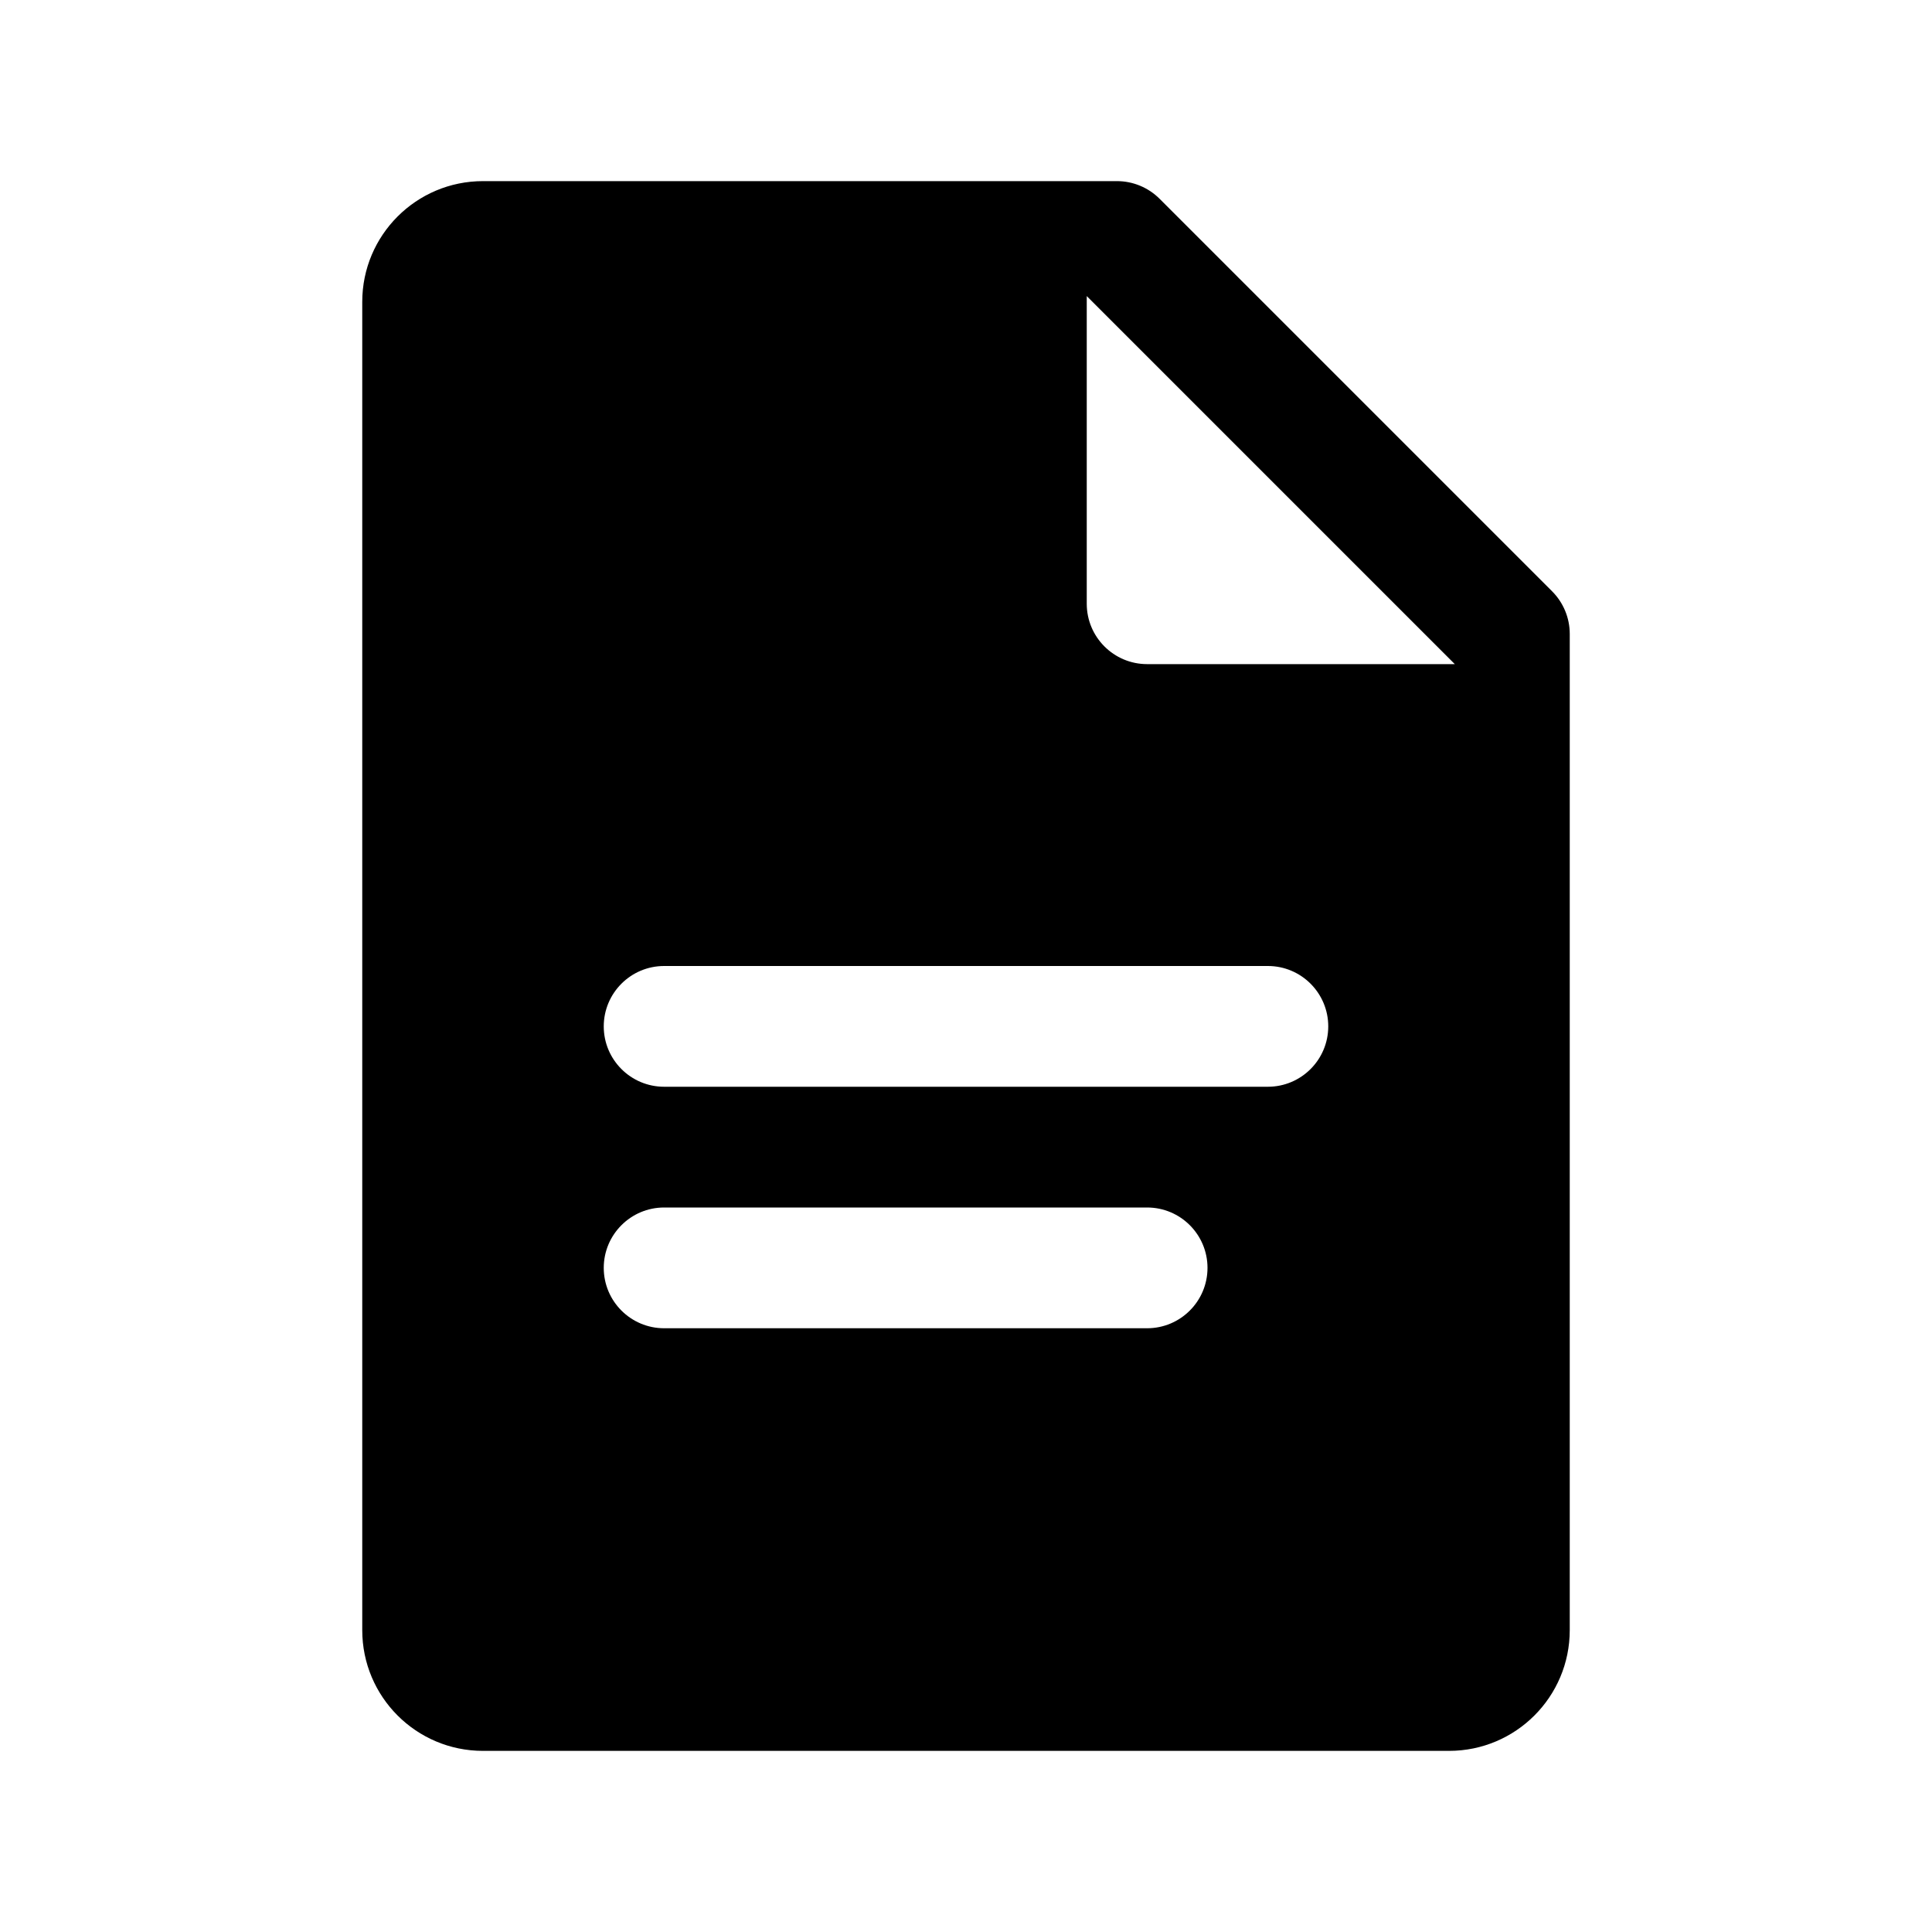 <svg width="128" height="128" viewBox="0 0 128 128" fill="none" xmlns="http://www.w3.org/2000/svg">
<path d="M102.828 39.172L76.828 13.172C76.076 12.42 75.06 12 74 12H32C27.58 12 24 15.58 24 20V108C24 112.42 27.58 116 32 116H96C100.42 116 104 112.42 104 108V42C104 40.94 103.58 39.924 102.828 39.172ZM76 88H44C41.792 88 40 86.208 40 84C40 81.792 41.792 80 44 80H76C78.208 80 80 81.792 80 84C80 86.208 78.208 88 76 88ZM84 72H44C41.792 72 40 70.208 40 68C40 65.792 41.792 64 44 64H84C86.208 64 88 65.792 88 68C88 70.208 86.208 72 84 72ZM76 44C73.792 44 72 42.208 72 40V19.616L96.384 44H76Z" fill="black"/>
</svg>
